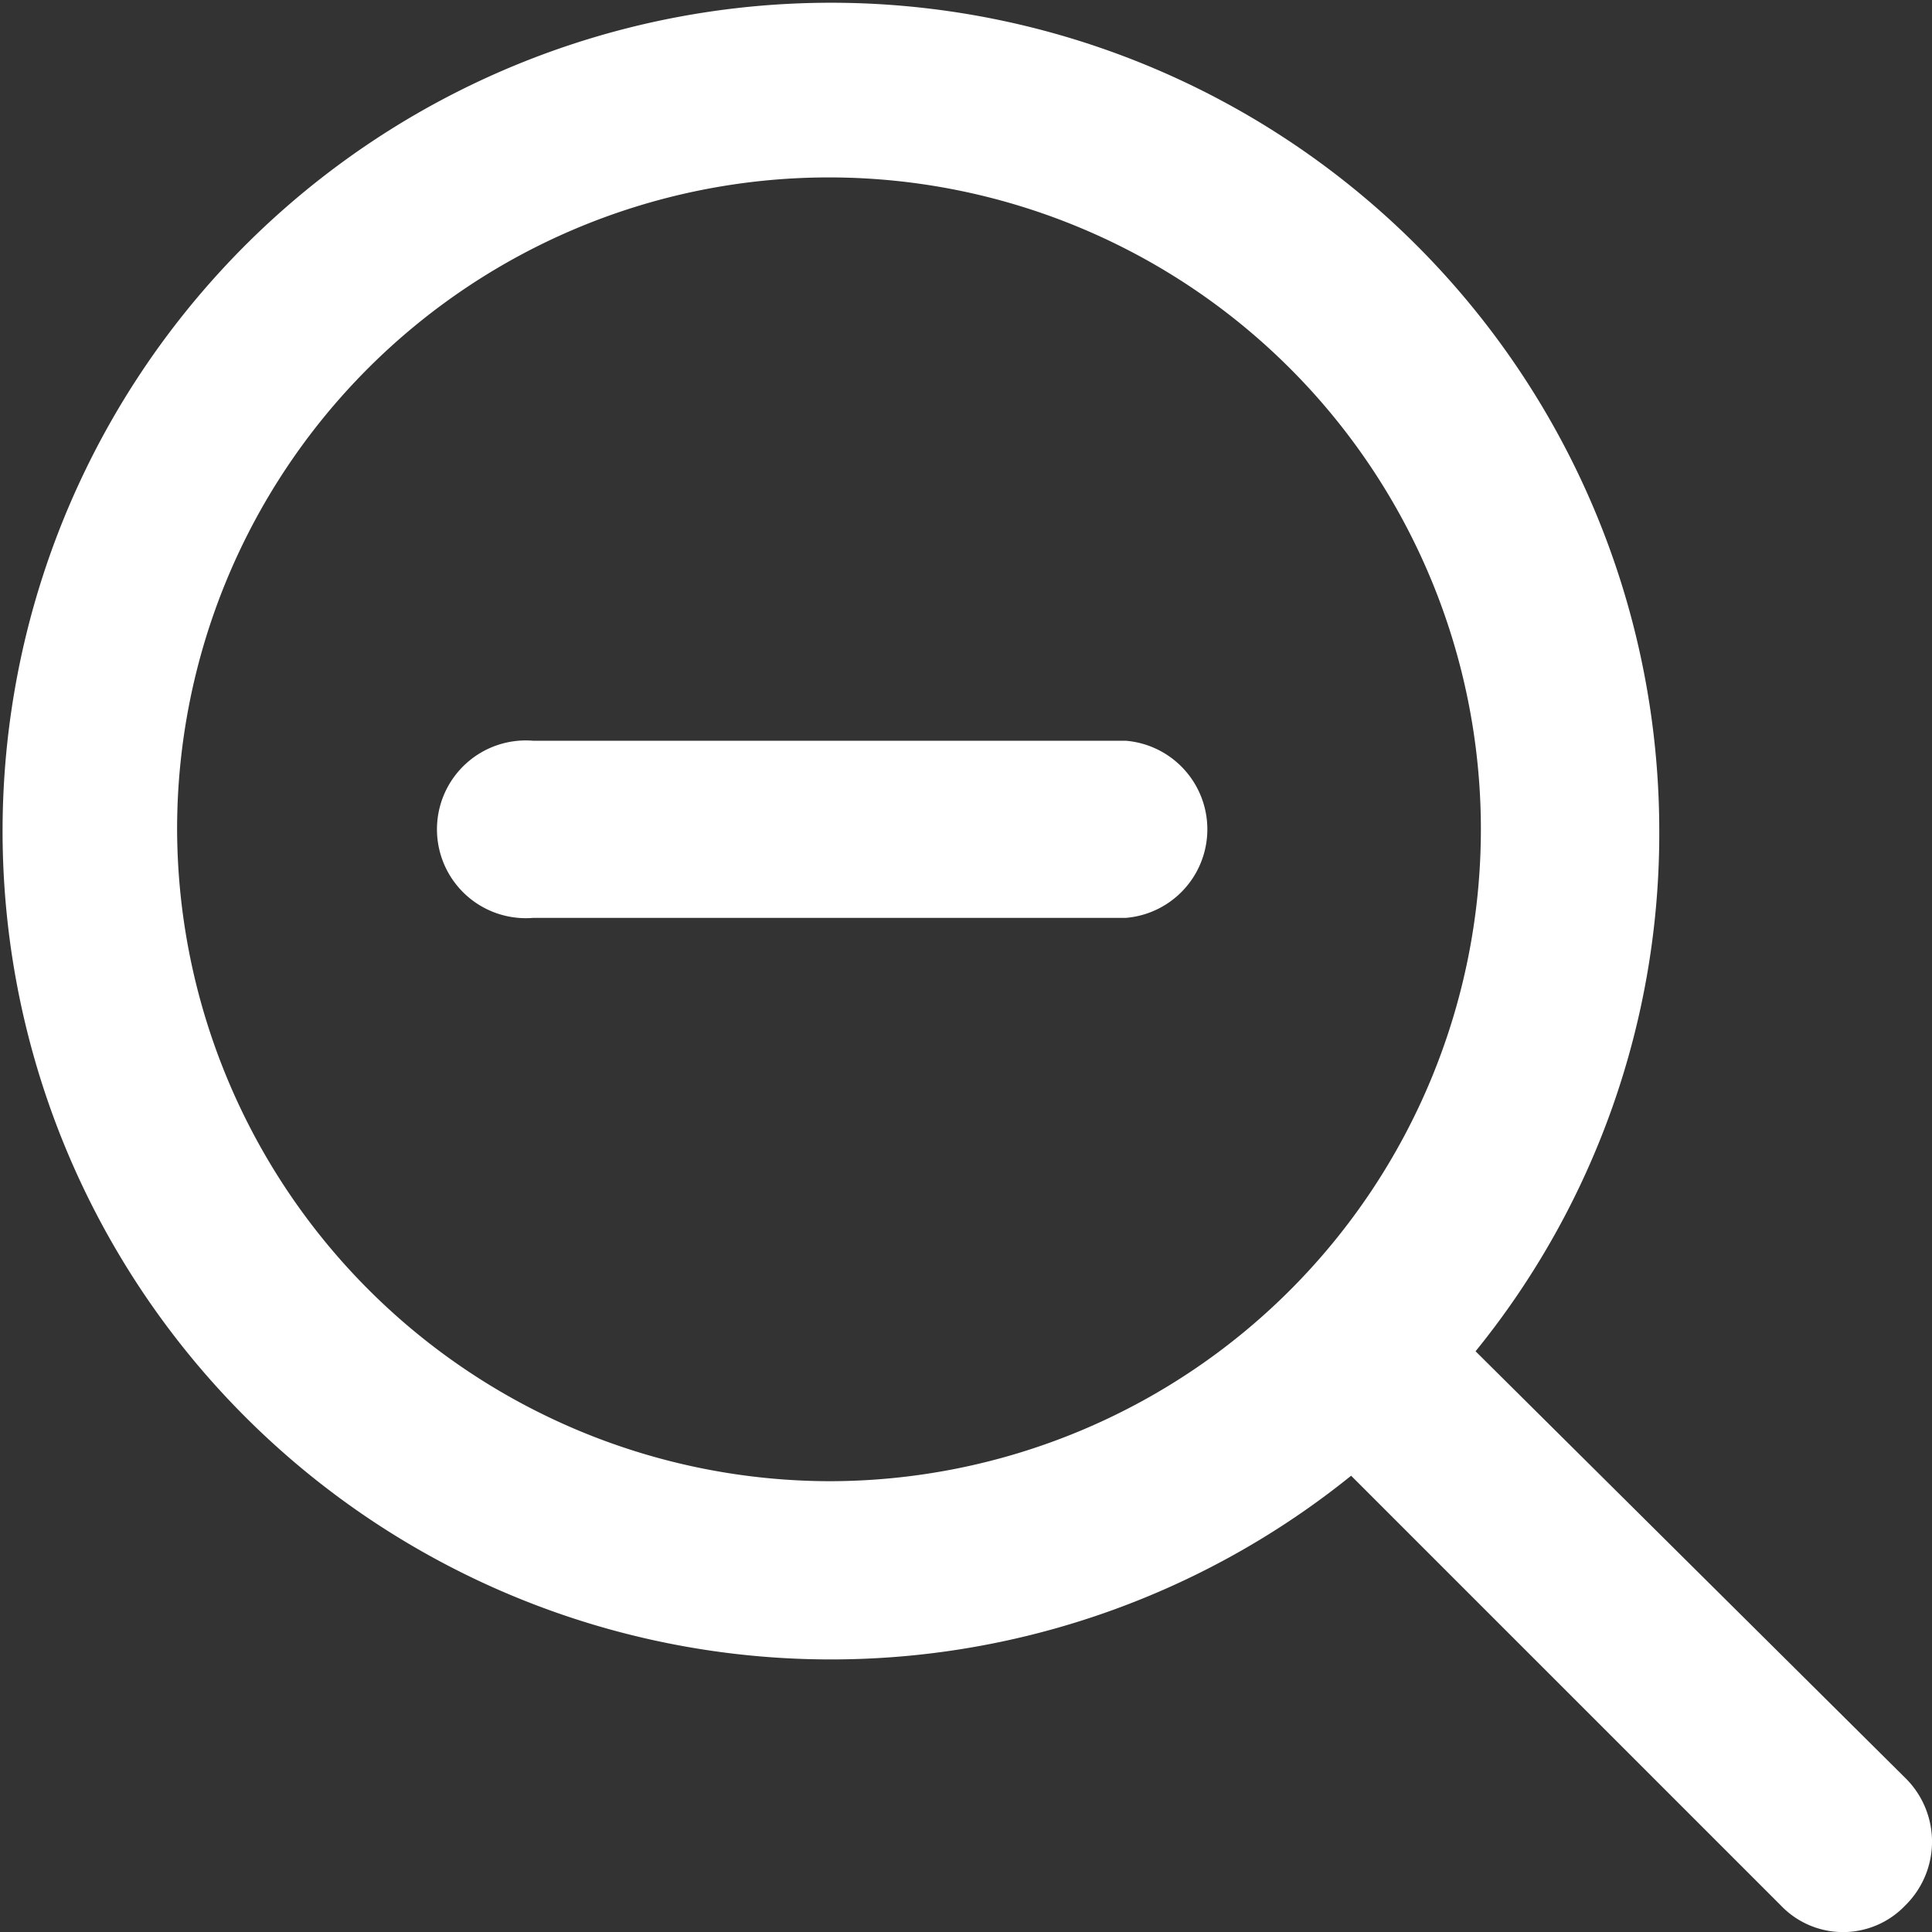 <svg xmlns="http://www.w3.org/2000/svg" width="12" height="12" viewBox="0 0 12 12">
  <rect x="0" y="0" width="12" height="12" fill="#333333" stroke="none"/>
  <g id="noun-zoom-out-1073682" transform="translate(-15.264 -16.264)">
    <g id="Group_24255" data-name="Group 24255" transform="translate(15.264 16.264)">
      <g id="Group_24254" data-name="Group 24254" transform="translate(0 0)">
        <path id="Path_17112" data-name="Path 17112" d="M27.234,26.443l-2.669-2.65a5.1,5.1,0,0,0,1.141-3.239,5.145,5.145,0,1,0-1.914,4.012l2.669,2.669a.534.534,0,0,0,.773,0A.555.555,0,0,0,27.234,26.443ZM16.5,20.553A4.049,4.049,0,1,1,20.553,24.6,4.061,4.061,0,0,1,16.5,20.553Z" transform="translate(-15.4 -15.4)" fill="#fff"/>
        <path id="Path_17113" data-name="Path 17113" d="M34.633,40.4H30.952a.552.552,0,1,0,0,1.1h3.681a.552.552,0,0,0,0-1.1Z" transform="translate(-27.639 -35.799)" fill="#fff"/>
      </g>
    </g>
  </g>
</svg>
